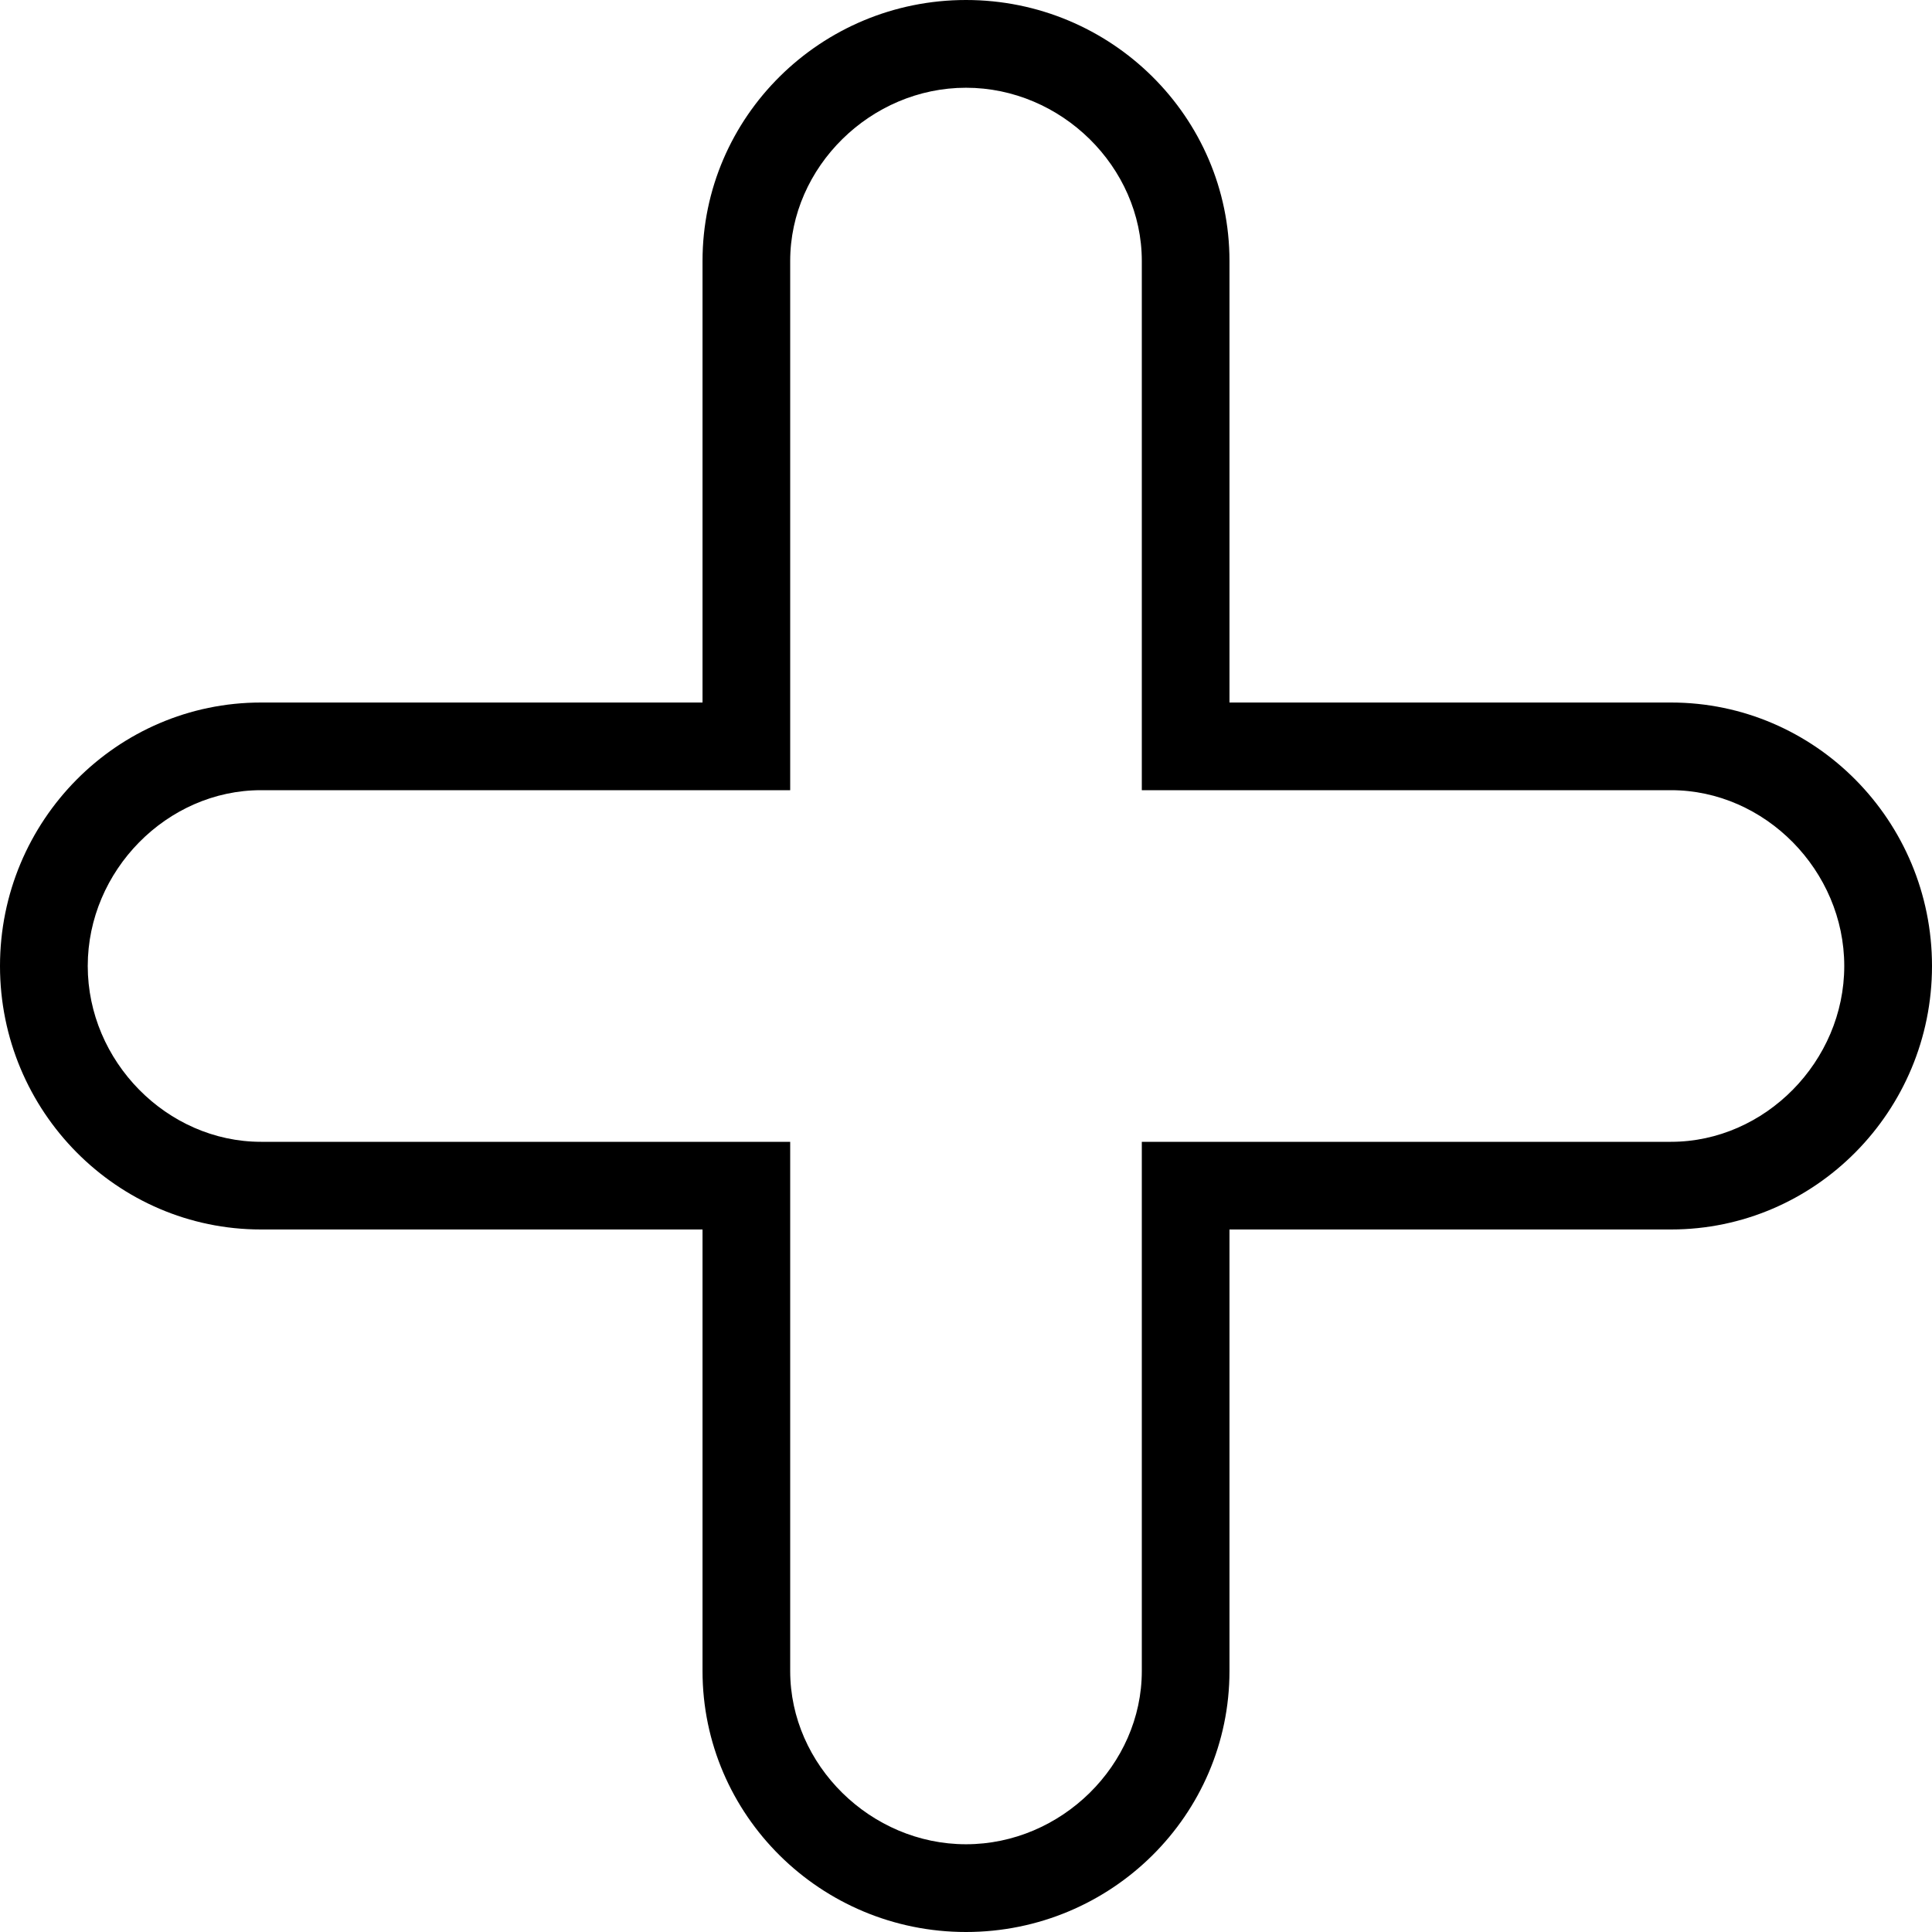 <svg xmlns="http://www.w3.org/2000/svg" width="32" height="32" viewBox="0 0 24 24">
    <path d="M12 24c-1.805 0-3.273-1.453-3.273-3.242v-5.485H3.242C1.453 15.273 0 13.805 0 12c0-1.805 1.453-3.273 3.242-3.273h5.485V3.242C8.727 1.453 10.195 0 12 0c1.805 0 3.273 1.453 3.273 3.242v5.485h5.485C22.547 8.727 24 10.195 24 12c0 1.805-1.453 3.273-3.242 3.273h-5.485v5.485C15.273 22.547 13.805 24 12 24zM3.242 9.816c-1.168 0-2.152 1-2.152 2.184 0 1.184.984 2.184 2.152 2.184h6.574v6.574c0 1.168 1 2.152 2.184 2.152 1.184 0 2.184-.984 2.184-2.152v-6.574h6.574c1.168 0 2.152-1 2.152-2.184 0-1.184-.984-2.184-2.152-2.184h-6.574V3.242c0-1.168-1-2.152-2.184-2.152-1.184 0-2.184.984-2.184 2.152v6.574zm0 0"/>
</svg>
